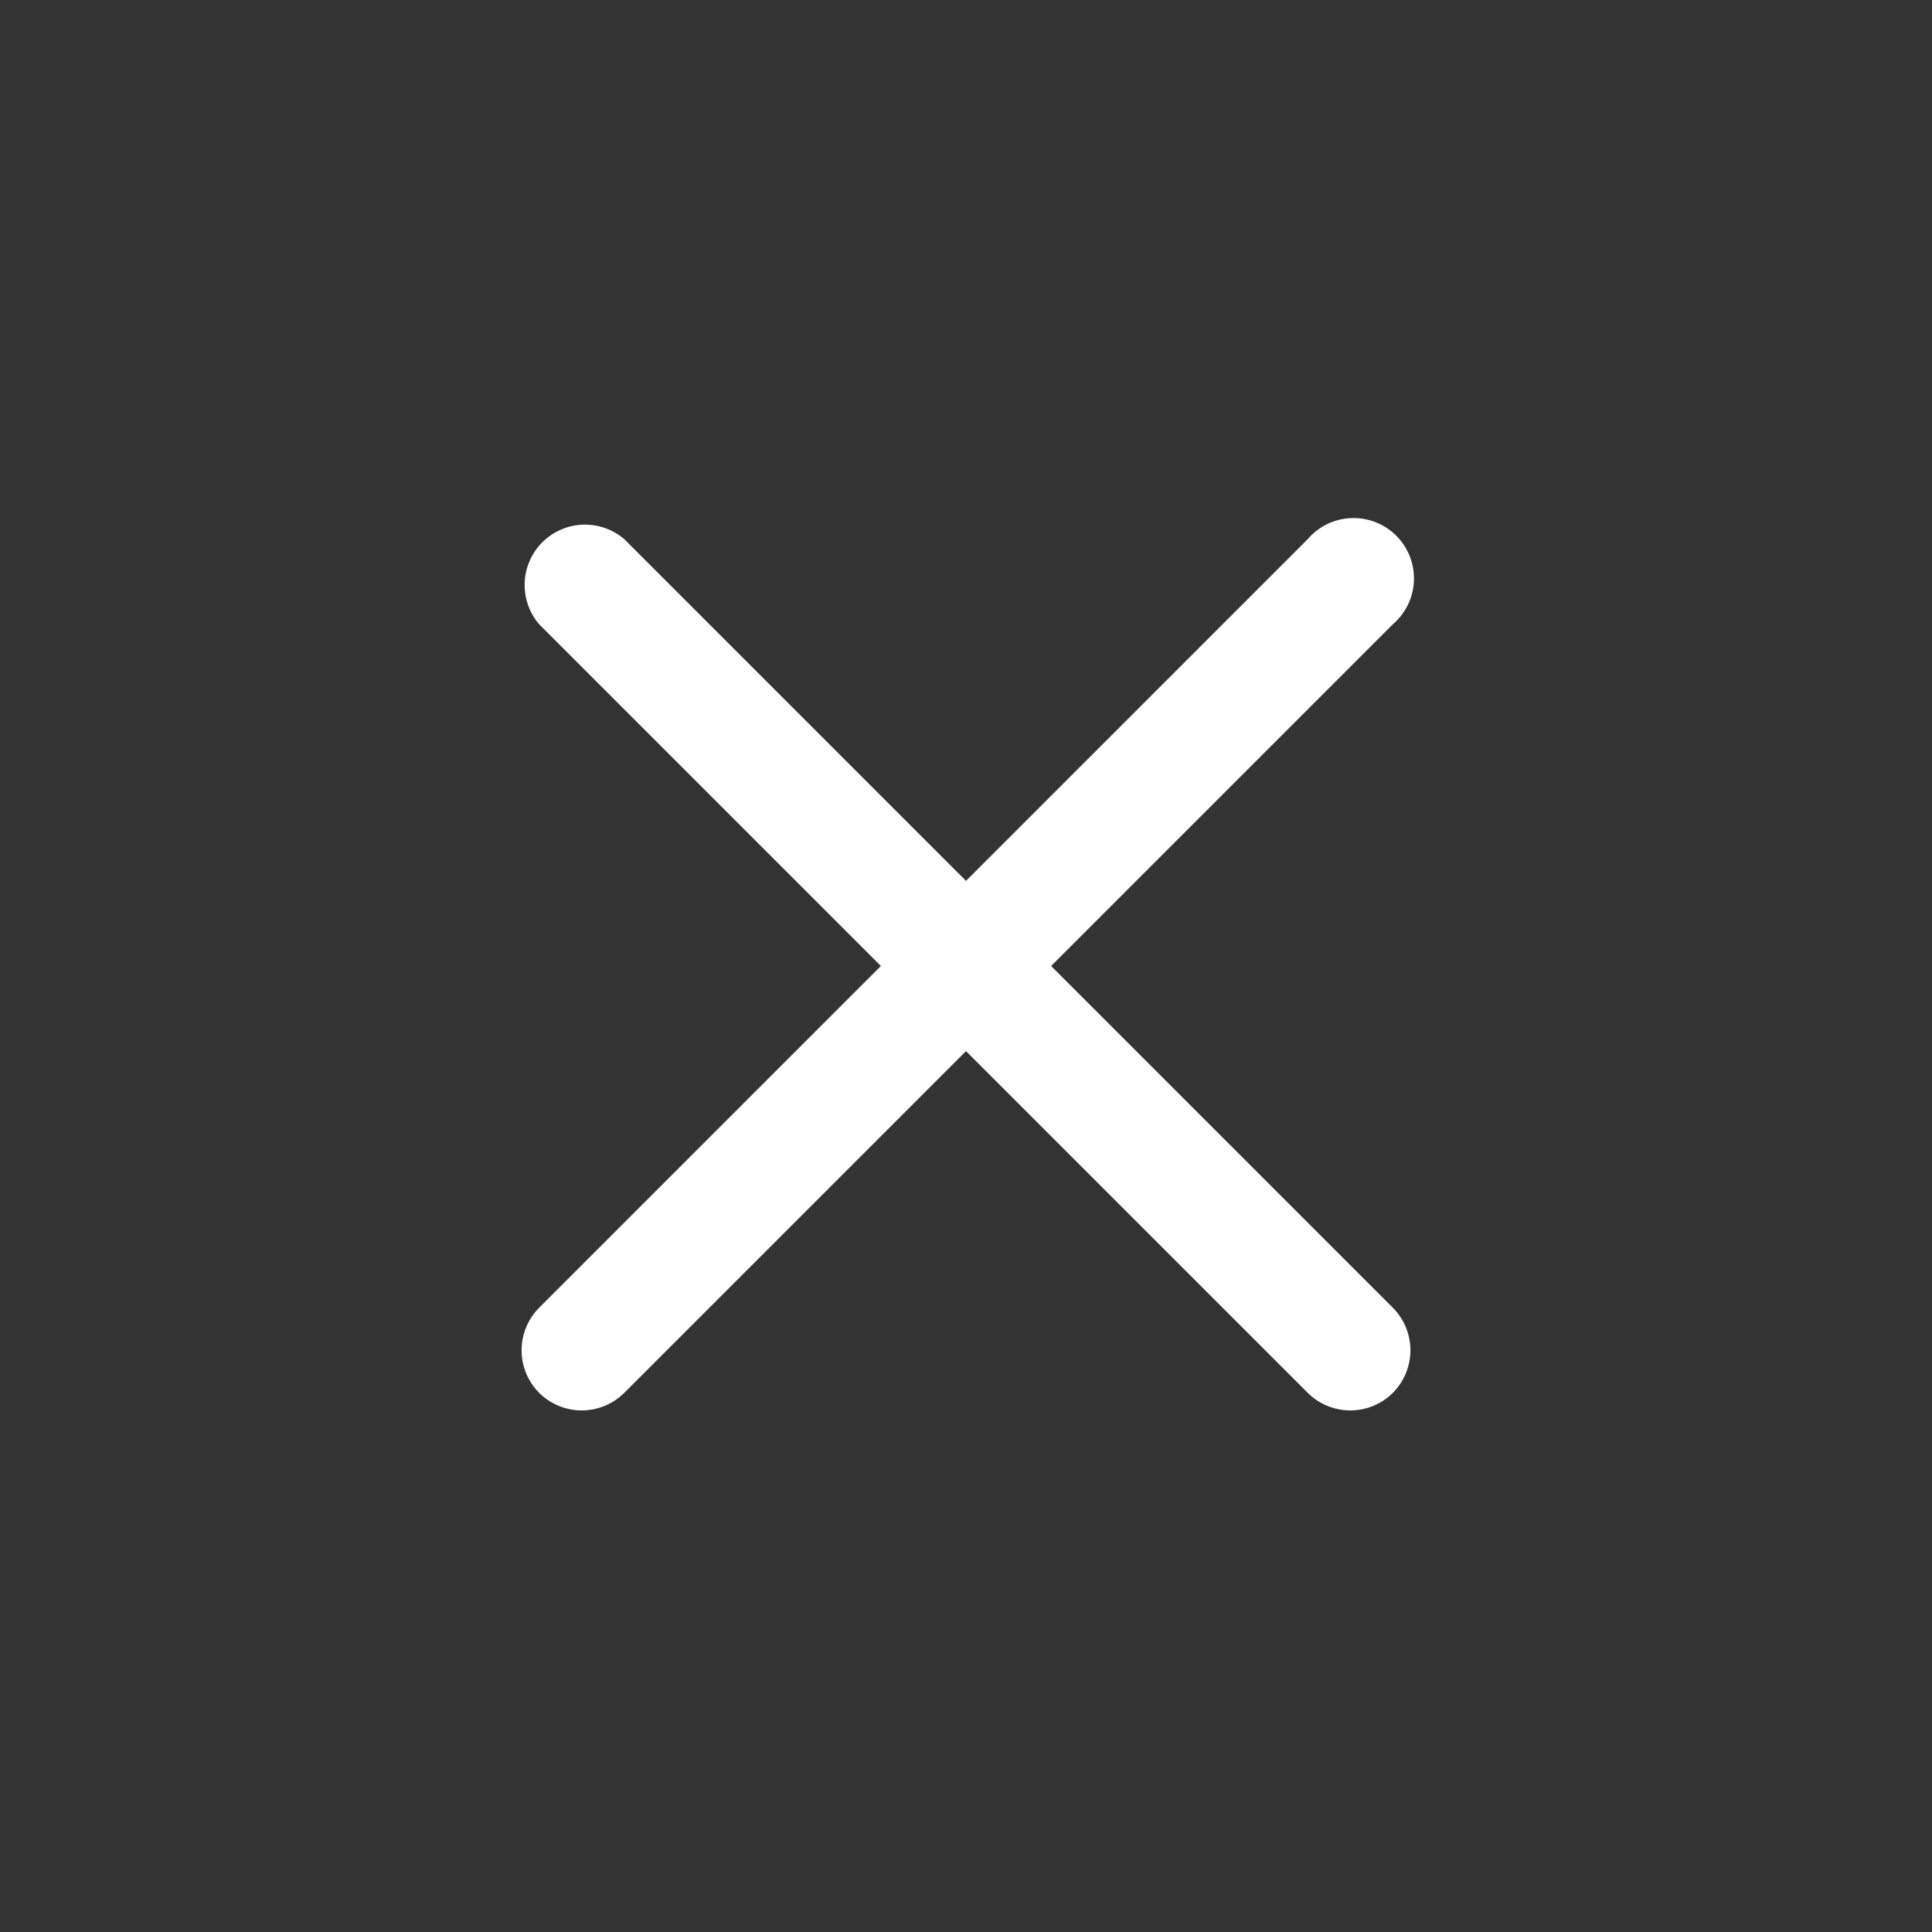 <svg width="32" height="32" viewBox="0 0 32 32" fill="none" xmlns="http://www.w3.org/2000/svg">
<rect x="0" y="0" width="32" height="32" fill="#333333" stroke="none"/>
<path d="M17.41 16L23.07 10.34C23.175 10.25 23.26 10.14 23.32 10.016C23.38 9.892 23.413 9.757 23.419 9.619C23.424 9.481 23.401 9.344 23.351 9.216C23.3 9.087 23.224 8.971 23.127 8.873C23.029 8.776 22.913 8.7 22.784 8.649C22.656 8.599 22.519 8.576 22.381 8.581C22.243 8.587 22.108 8.62 21.984 8.68C21.86 8.74 21.75 8.825 21.66 8.93L16 14.59L10.34 8.93C10.149 8.766 9.903 8.681 9.651 8.69C9.399 8.7 9.161 8.804 8.982 8.982C8.804 9.161 8.7 9.399 8.69 9.651C8.681 9.903 8.766 10.149 8.93 10.34L14.59 16L8.93 21.66C8.744 21.847 8.639 22.101 8.639 22.365C8.639 22.629 8.744 22.883 8.93 23.07C9.117 23.256 9.371 23.361 9.635 23.361C9.899 23.361 10.153 23.256 10.34 23.07L16 17.41L21.66 23.07C21.847 23.256 22.101 23.361 22.365 23.361C22.629 23.361 22.883 23.256 23.07 23.07C23.256 22.883 23.361 22.629 23.361 22.365C23.361 22.101 23.256 21.847 23.07 21.66L17.41 16Z" fill="white"/>
</svg>
